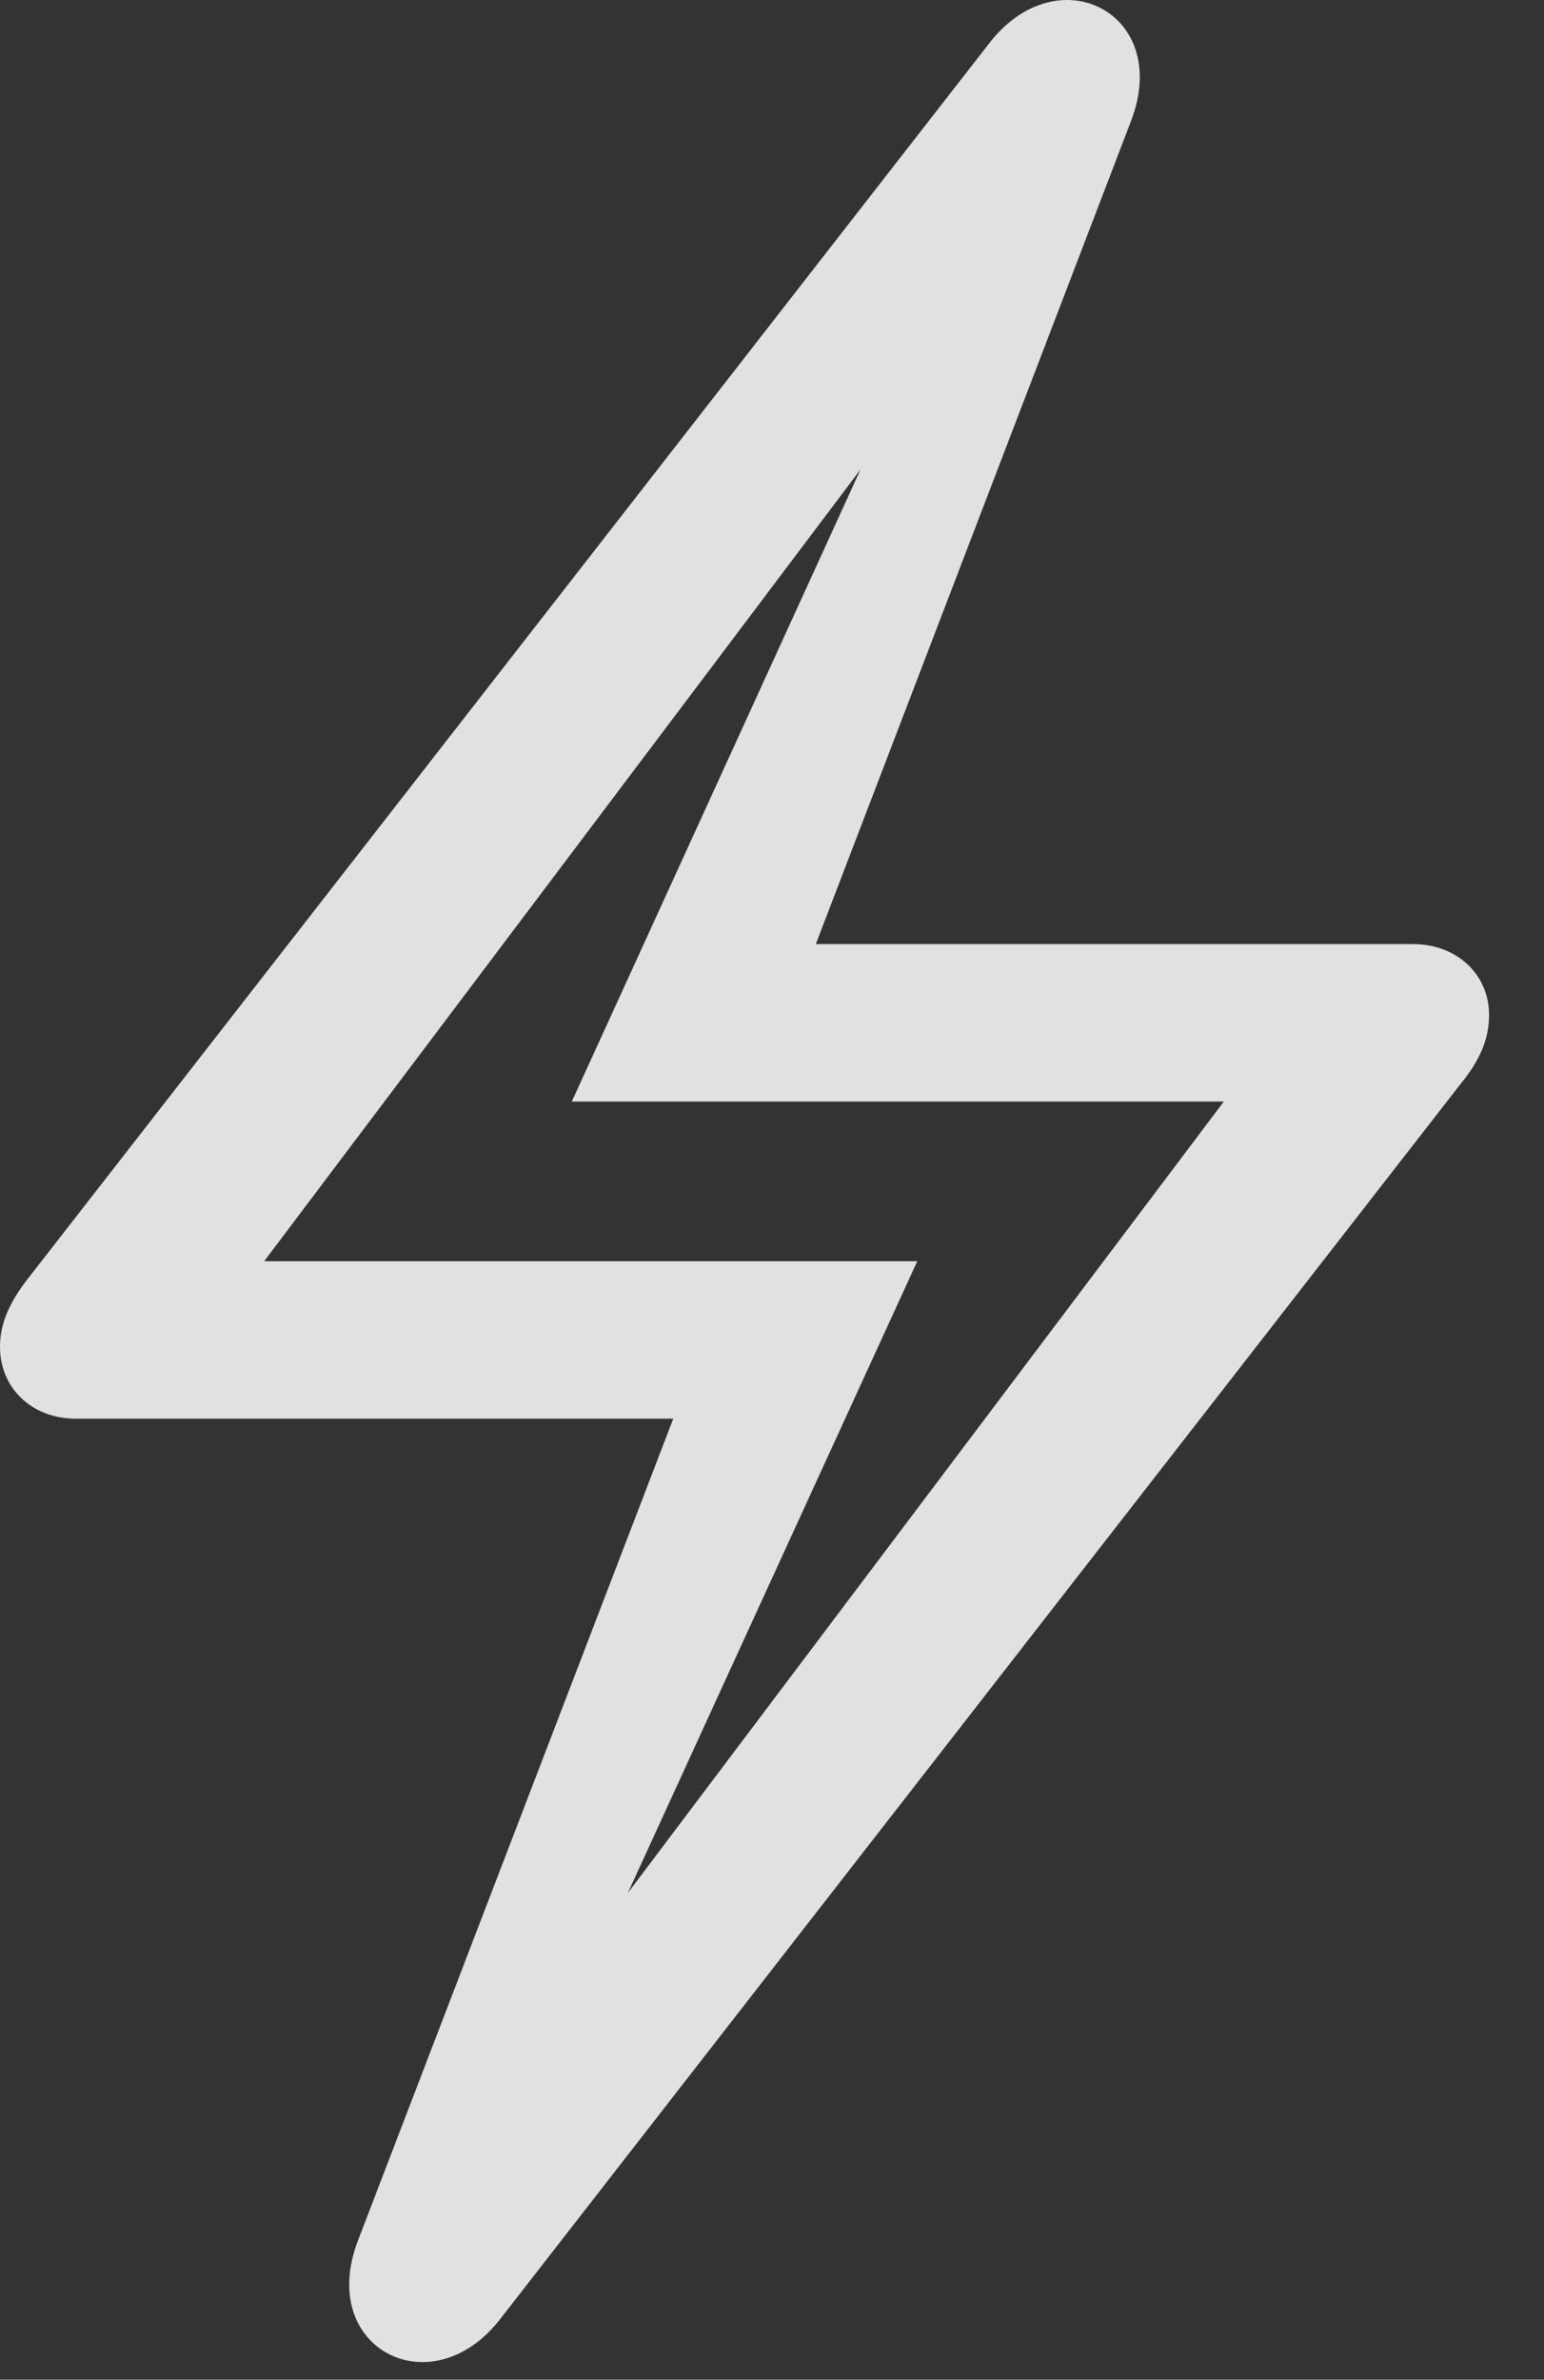 <?xml version="1.0" encoding="UTF-8"?>
<!--Generator: Apple Native CoreSVG 232.5-->
<!DOCTYPE svg
PUBLIC "-//W3C//DTD SVG 1.1//EN"
       "http://www.w3.org/Graphics/SVG/1.1/DTD/svg11.dtd">
<svg version="1.1" xmlns="http://www.w3.org/2000/svg" xmlns:xlink="http://www.w3.org/1999/xlink" width="11.414" height="17.589">
 <rect width="100%" height="100%" fill="#333333" stroke="none"/>
 <g>
  <rect height="17.589" opacity="0" width="11.414" x="0" y="0"/>
  <path d="M3.703 17.134L10.805 8.002C10.938 7.838 11.008 7.681 11.008 7.502C11.008 7.205 10.773 6.978 10.445 6.978L6.031 6.978L8.359 0.9C8.672 0.095 7.812-0.342 7.305 0.33L0.203 9.455C0.07 9.627 0 9.783 0 9.955C0 10.259 0.234 10.486 0.562 10.486L4.977 10.486L2.648 16.556C2.336 17.361 3.195 17.799 3.703 17.134ZM4.164 15.033L6.781 9.322L1.953 9.322L7.055 2.549L6.836 2.431L4.227 8.142L9.047 8.142L3.945 14.916Z" fill="#ffffff" fill-opacity="0.85"/>
 </g>
</svg>
